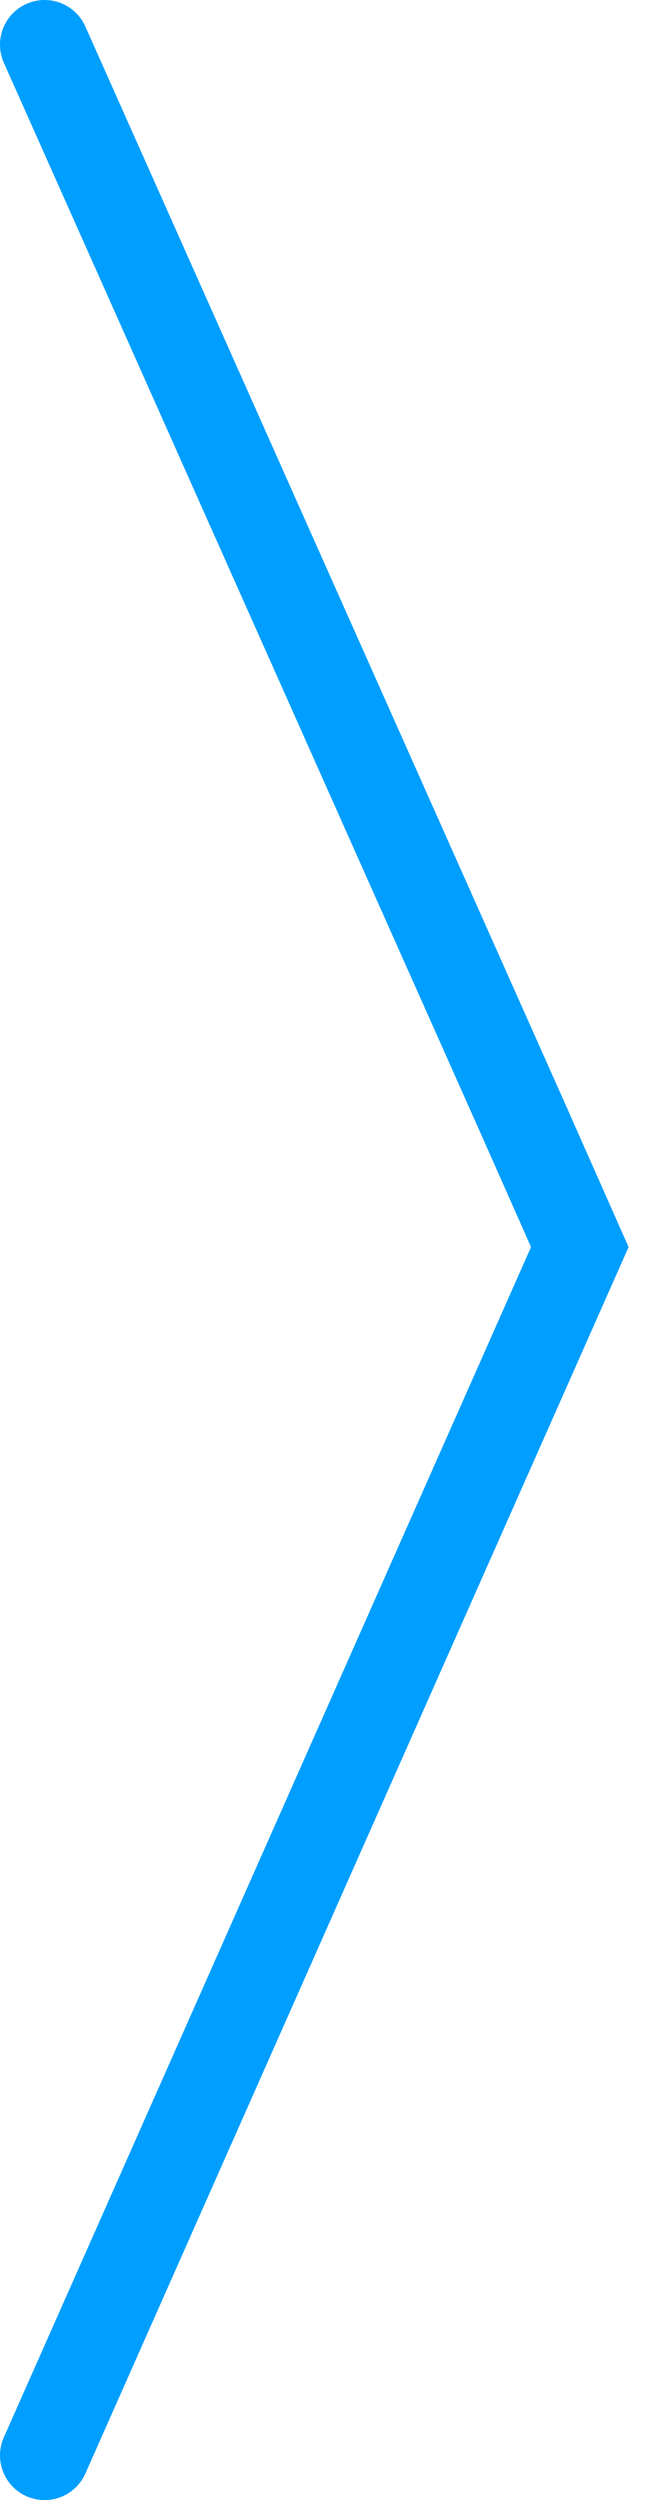 <svg width="15" height="56" viewBox="0 0 15 56" fill="none" xmlns="http://www.w3.org/2000/svg">
<path d="M1 1L11.759 25.133L13 27.933L11.759 30.733L1 55" stroke="#009EFF" stroke-width="2" stroke-linecap="round"/>
</svg>
